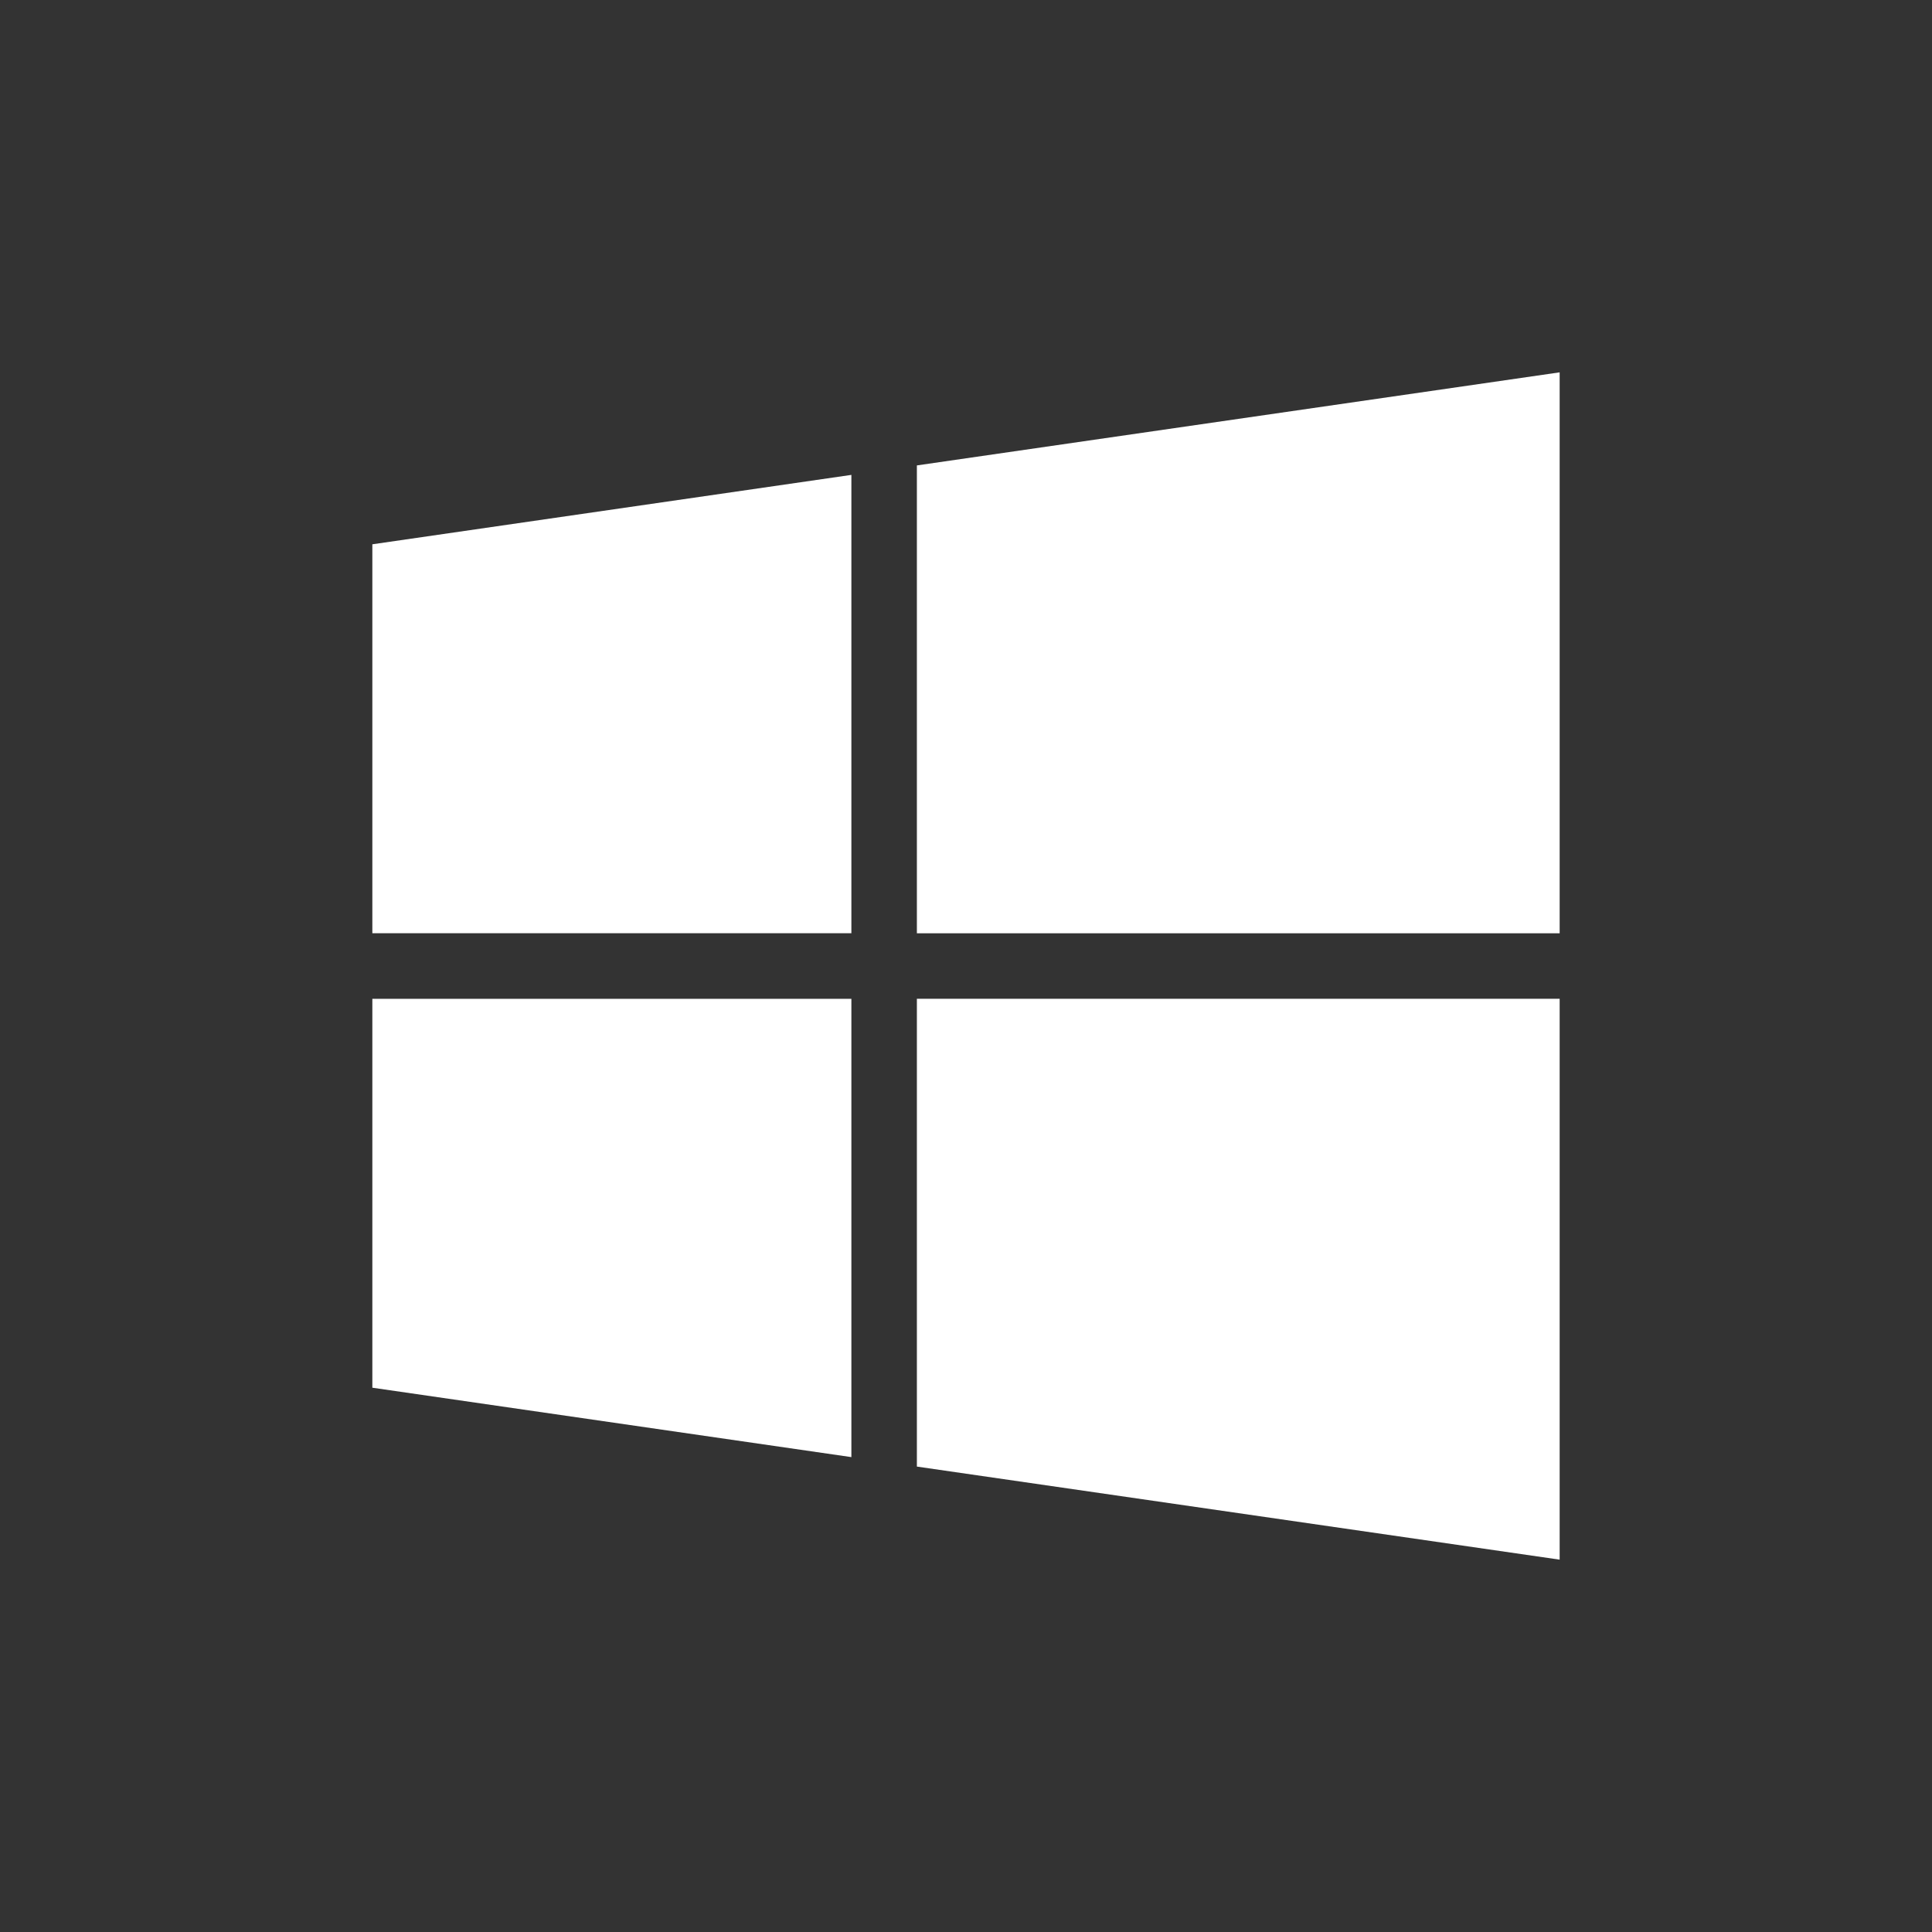 <?xml version="1.0" encoding="utf-8"?>
<!-- Generator: Adobe Illustrator 17.0.0, SVG Export Plug-In . SVG Version: 6.00 Build 0)  -->
<!DOCTYPE svg PUBLIC "-//W3C//DTD SVG 1.1//EN" "http://www.w3.org/Graphics/SVG/1.1/DTD/svg11.dtd">
<svg version="1.1" id="Layer_1" xmlns="http://www.w3.org/2000/svg" xmlns:xlink="http://www.w3.org/1999/xlink" x="0px" y="0px"
	 width="40px" height="40px" viewBox="0 0 40 40" enable-background="new 0 0 40 40" xml:space="preserve">
<rect x="0" y="0" width="40" height="40" fill="#333333" stroke="none"/>
<g>
	<path fill="#FFFFFF" d="M7.709,28.731l9.918,1.437v-9.489H7.709V28.731z M7.709,19.322h9.918v-9.49l-9.918,1.437V19.322z
		 M18.983,30.364l13.308,1.927V20.678H18.983V30.364z M18.983,9.636v9.687h13.308V7.709L18.983,9.636z"/>
</g>
</svg>
